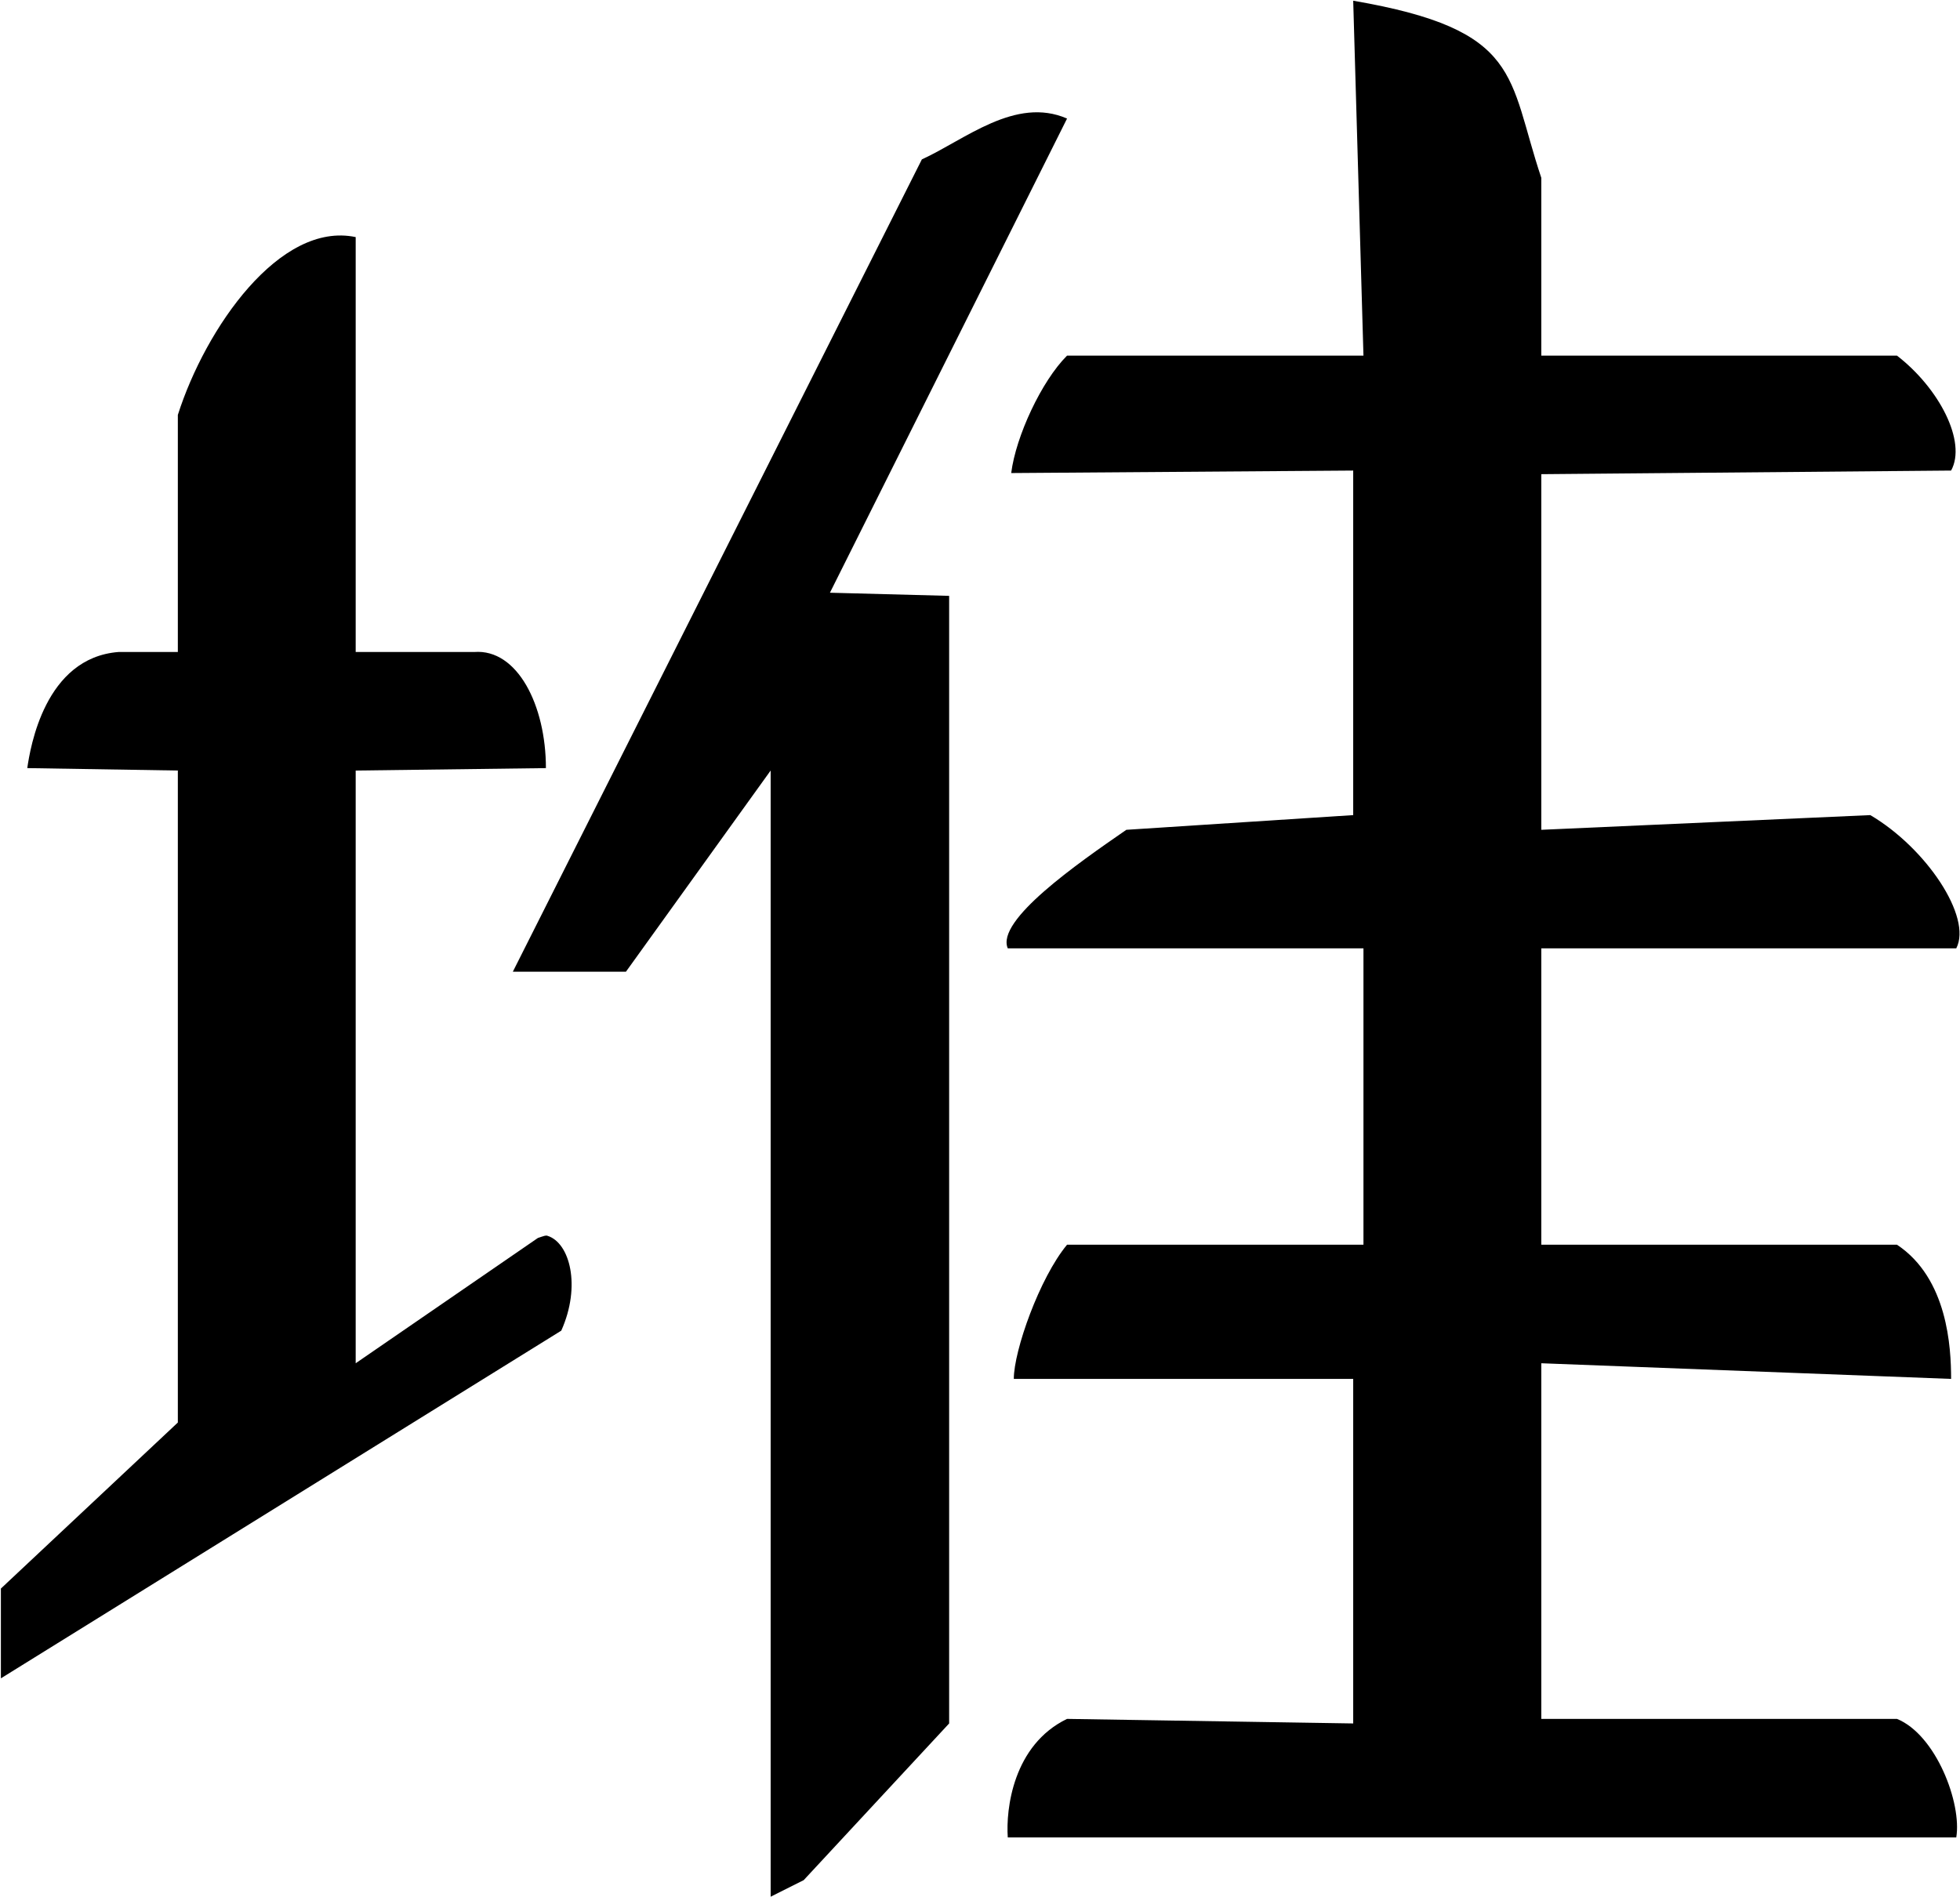 <svg xmlns="http://www.w3.org/2000/svg" xmlns:xlink="http://www.w3.org/1999/xlink" preserveAspectRatio="xMidYMid" width="33.063" height="32" viewBox="0 0 33.063 32">
  <defs>
    <style>
      .cls-1 {
        fill: #000;
        fill-rule: evenodd;
      }
    </style>
  </defs>
  <path d="M26.000,8.000 L26.000,14.000 L31.550,13.752 C32.490,14.305 33.273,15.471 33.000,16.000 L26.000,16.000 L26.000,21.000 L32.000,21.000 C32.856,21.569 32.913,22.736 32.913,23.264 L26.000,23.000 L26.000,29.000 L32.000,29.000 C32.658,29.269 33.096,30.423 33.000,31.000 L17.000,31.000 C16.966,30.524 17.089,29.440 18.000,29.000 L22.827,29.077 L22.827,23.264 L17.102,23.264 C17.101,22.790 17.536,21.559 18.000,21.000 L23.000,21.000 L23.000,16.000 L17.000,16.000 C16.796,15.529 18.170,14.573 19.000,14.000 L22.827,13.752 L22.827,7.939 L17.058,7.981 C17.136,7.360 17.571,6.427 18.000,6.000 L23.000,6.000 L22.827,0.012 C25.690,0.504 25.426,1.289 26.000,3.000 L26.000,6.000 L32.000,6.000 C32.715,6.553 33.179,7.455 32.913,7.939 L26.000,8.000 ZM16.011,10.053 L16.011,29.077 L13.558,31.720 L13.000,32.000 L13.000,13.000 L10.559,16.394 L8.651,16.394 L15.551,2.689 C16.275,2.359 17.127,1.621 18.000,2.000 L14.000,10.000 L16.011,10.053 ZM6.000,23.000 L9.074,20.886 C9.182,20.851 9.204,20.839 9.236,20.850 C9.612,20.967 9.806,21.696 9.468,22.450 L0.015,28.316 L0.015,26.801 L3.000,24.000 L3.000,13.000 L0.460,12.959 C0.510,12.620 0.753,11.097 2.000,11.000 L3.000,11.000 L3.000,7.000 C3.468,5.533 4.720,3.731 6.000,4.000 L6.000,11.000 L8.000,11.000 C8.729,10.944 9.209,11.902 9.209,12.959 L6.000,13.000 L6.000,23.000 Z" class="cls-1"/>
</svg>
